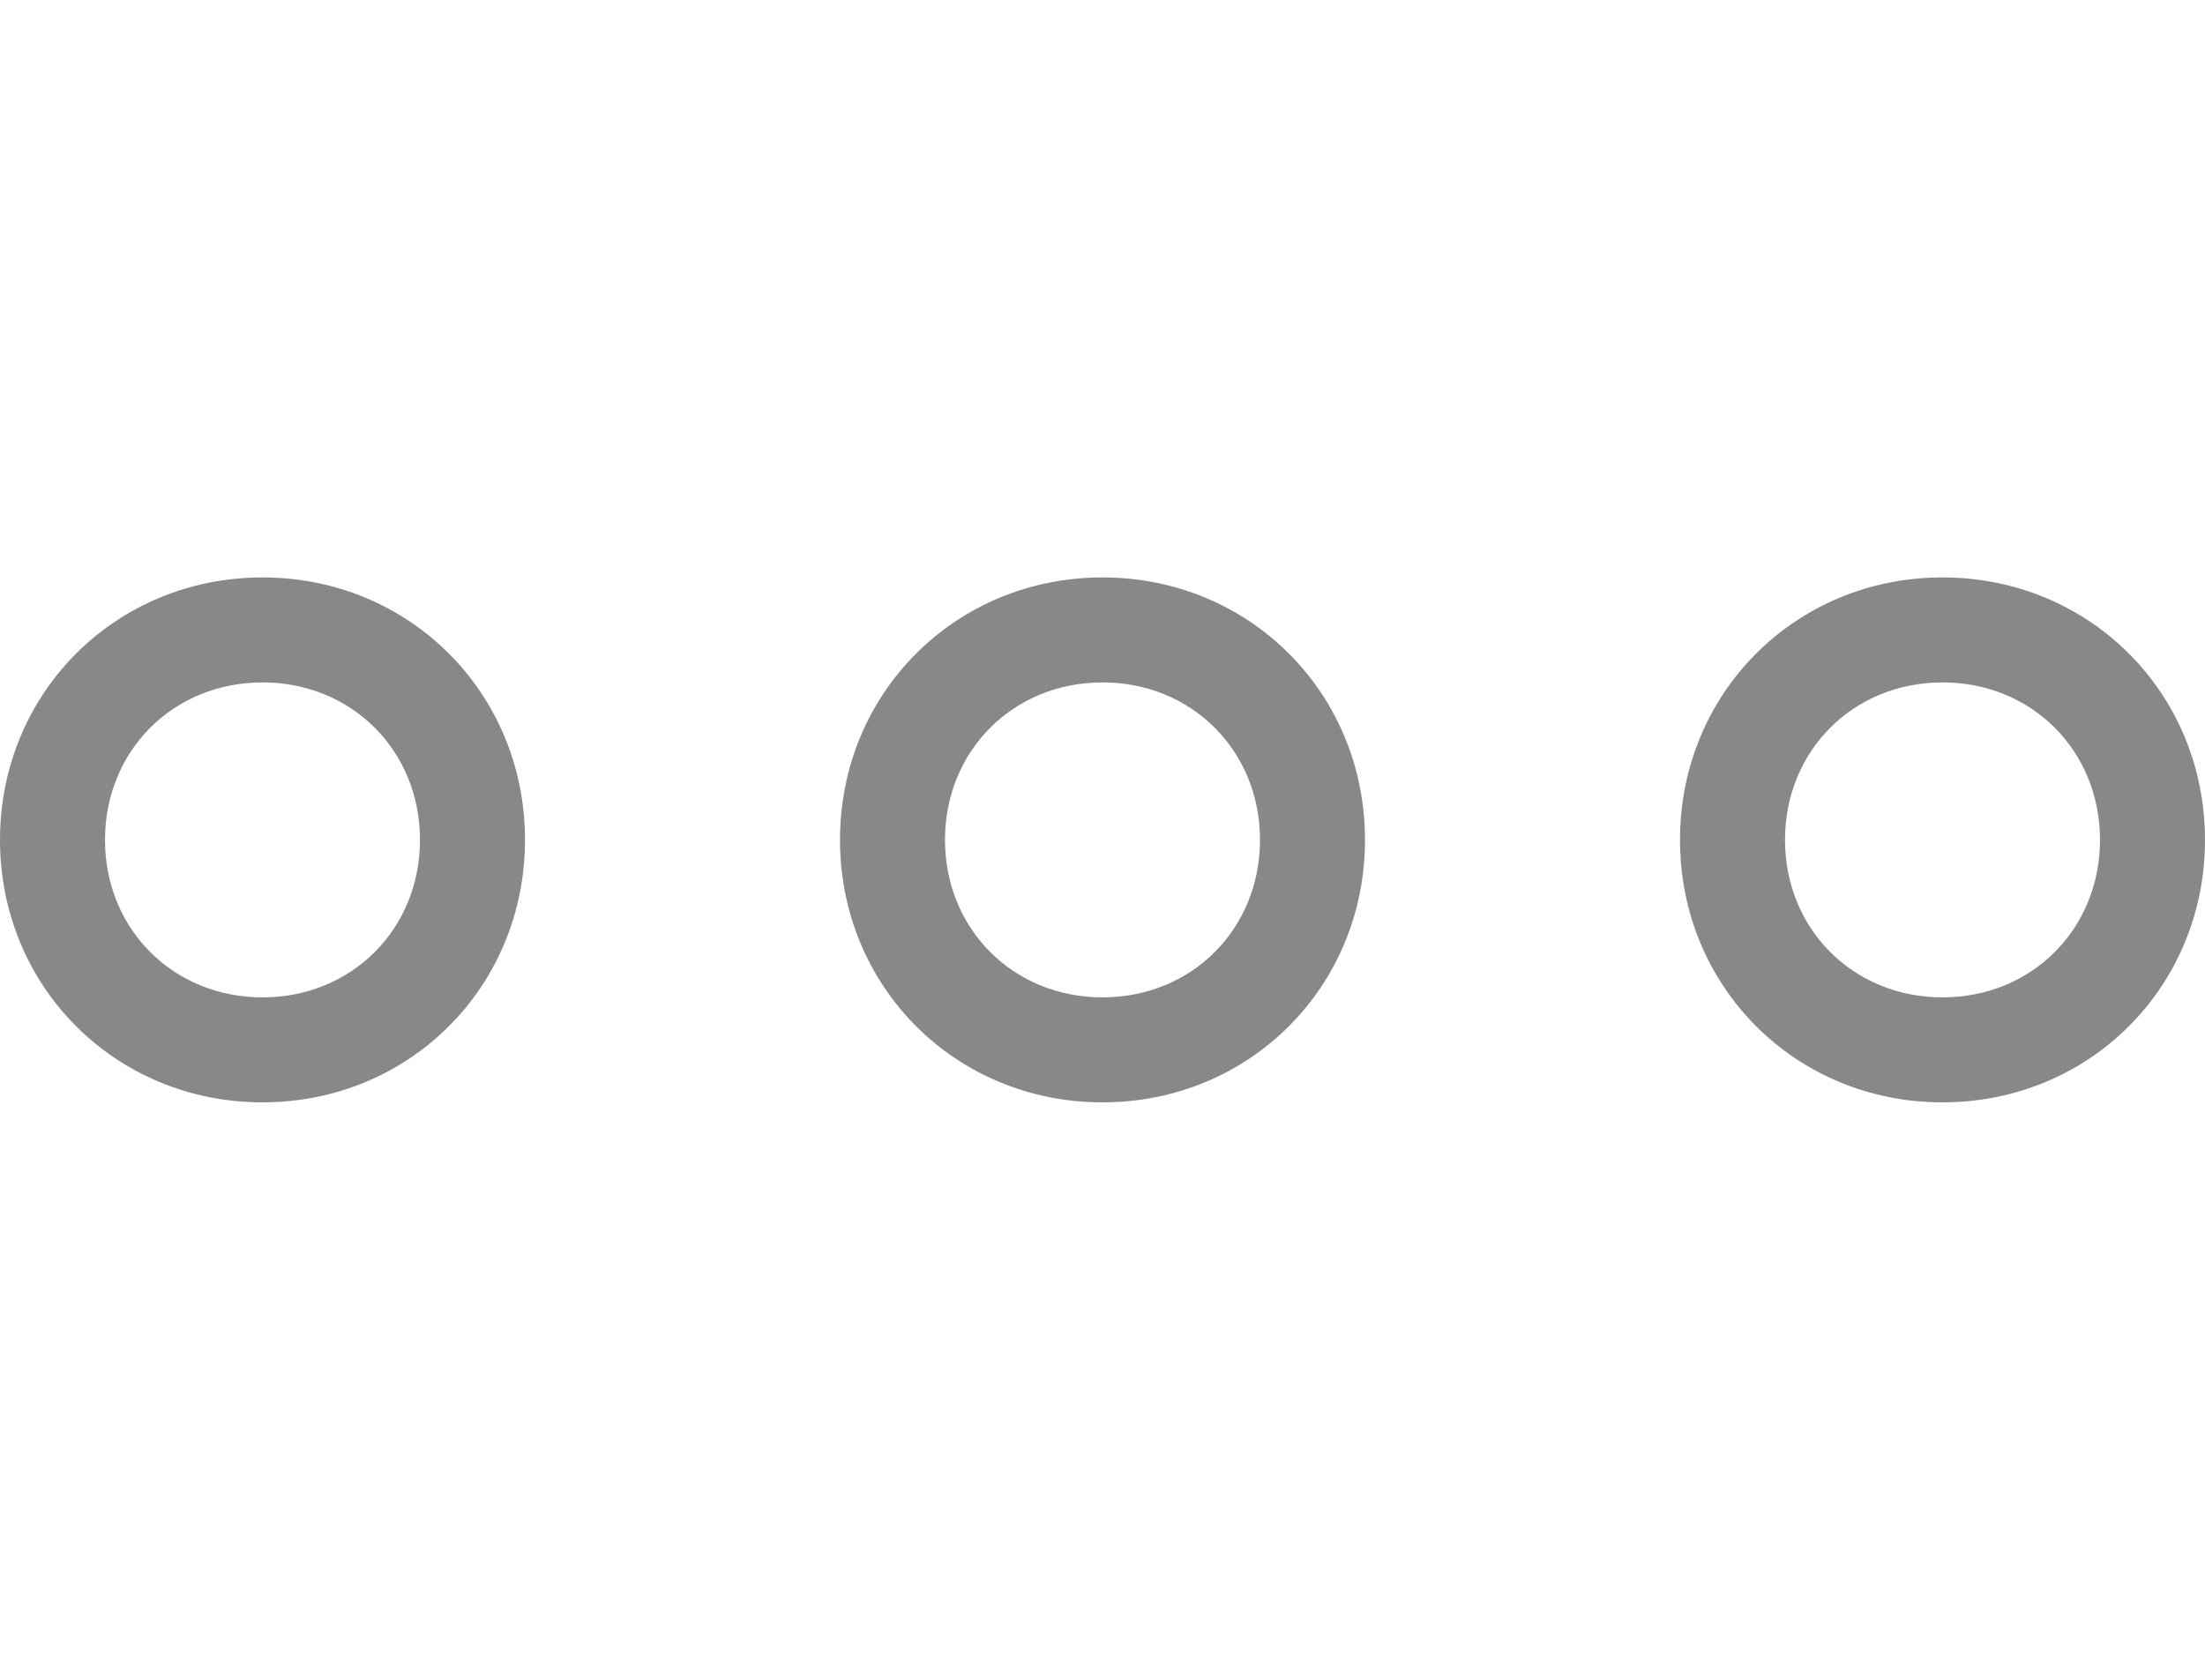 <?xml version="1.0" encoding="utf-8"?>
<!-- Generator: Adobe Illustrator 18.0.0, SVG Export Plug-In . SVG Version: 6.00 Build 0)  -->
<!DOCTYPE svg PUBLIC "-//W3C//DTD SVG 1.1//EN" "http://www.w3.org/Graphics/SVG/1.1/DTD/svg11.dtd">
<svg version="1.1" id="图层_1" xmlns="http://www.w3.org/2000/svg" xmlns:xlink="http://www.w3.org/1999/xlink" x="0px" y="0px"
	 viewBox="0 0 42 32" enable-background="new 0 0 42 32" xml:space="preserve">
<g display="none">
	<path display="inline" fill="#888888" d="M20,0h-8h-0.8c-2.7,0-5,1.2-5.8,3H5v25h0c0.3,2.2,3,4,6.1,4H37v-4v-5V0H20L20,0z M19,2
		v10.6l-2.3-2.3C16.5,10.1,16.3,10,16,10c-0.3,0-0.5,0.1-0.7,0.3L13,12.6V2H19L19,2z M35,30H11.2C9,30,7,28.8,7,27.5
		c0-1.3,2-2.5,4.2-2.5H35V30L35,30z M11.2,23c-1.6,0-3.1,0.5-4.2,1.2V4.5C7,4.5,7.1,2,11,2v13c0,0,0,0.7,0.6,0.9s1.1-0.2,1.1-0.2
		l3.3-3.3l3.3,3.3c0,0,0.4,0.5,1.1,0.2C21,15.7,21,15,21,15V2h14v21H11.2L11.2,23z"/>
</g>
<g display="none">
	<path display="inline" fill="#888888" d="M37,14.4l0,0.2c0,0.7-0.3,1.5-0.9,2.2c0.4,0.7,0.5,1.6,0.4,2.4c-0.2,1.3-0.7,2.2-1.3,2.8
		c0.3,0.6,0.4,1.5,0,2.7c-0.2,0.7-0.6,1.8-1.6,2.6c0.2,0.7,0.1,1.3,0,1.8c-0.2,0.6-0.4,1.1-0.4,1.1c-0.7,1.3-1.9,1.9-3.6,1.9H24
		c-2.8,0-5.5-0.6-6-0.7c-2.4-0.5-3.5-0.8-4.1-1c0,0,0,0,0,0c-0.1,0-0.2,0-0.2-0.1c0,0,0,0,0,0c-0.5,1-1.5,1.7-2.7,1.7H8
		c-1.7,0-3-1.3-3-3V13c0-1.7,1.3-3,3-3h3c0.7,0,1.5,0.3,2,0.8c0,0,0.8-0.4,1-0.6C17.4,8.5,18,5,18,3c0-1.6,1.4-3,3-3
		c2.3,0,4.9,3.2,4.9,6.7c0,1.5,0,2.3-0.2,3.3c4.3,0.1,7.2,0.1,8.5,0.4c2,0.6,2.8,2.2,2.8,3.4C37,14.2,37,14.3,37,14.4L37,14.4z
		 M12,13c0-0.6-0.4-1-1-1H8c-0.6,0-1,0.4-1,1v16c0,0.6,0.4,1,1,1h3c0.6,0,1-0.4,1-1V13L12,13z M33.8,12.4C32.9,12.1,33,12,23,12
		c0.8-2.5,0.9-2.9,0.9-5.3C23.9,4.1,22.1,2,21,2c-0.6,0-1,0.5-1,1c0,3.4-1.4,7.6-6,9.4c-0.7,0.3-1,0.6-1,1.1l0,13.8
		c0,0.7,0.8,0.9,0.8,0.9c0.3,0.1,0.5,0.1,4.6,1.1c0.1,0,2.8,0.6,5.5,0.6h5.5c1,0,1.5-0.3,1.8-0.9c0,0,0.2-0.3,0.3-0.7
		c0.1-0.4,0.1-1.4-1-1.4c-0.9,0-1.6,0-1.6,0c-0.3,0-0.5-0.2-0.5-0.5c0-0.3,0.2-0.5,0.5-0.5c0,0,0.9,0,1.6,0c2.1,0,2.3-0.9,2.6-1.9
		c0.2-0.8,0.4-2.1-1.3-2.1c-0.8,0-2,0-2,0c-0.3,0-0.5-0.2-0.5-0.5c0-0.3,0.2-0.5,0.5-0.5c0,0,0.7,0,2.4,0c1.7,0,2-1.4,2.2-2.2
		c0.1-0.6-0.1-1.8-1.6-1.8c-1.5,0-1.9,0-1.9,0c-0.3,0-0.5-0.2-0.5-0.5c0-0.3,0.2-0.5,0.5-0.5c0,0,0.5,0,2,0c1.7,0,2-1,2-1.5
		c0-0.3,0-0.3,0-0.6C35,13.6,34.9,12.7,33.8,12.4L33.8,12.4z M9.5,29C8.7,29,8,28.3,8,27.5S8.7,26,9.5,26c0.8,0,1.5,0.7,1.5,1.5
		S10.3,29,9.5,29L9.5,29z M9.5,27C9.2,27,9,27.2,9,27.5C9,27.8,9.2,28,9.5,28s0.5-0.2,0.5-0.5C10,27.2,9.8,27,9.5,27L9.5,27z"/>
</g>
<g display="none">
	<path display="inline" fill="#888888" d="M26.3,19.4c1.2-1.4,2.2-3.3,2.2-5.5V8c0-4.6-3.2-8-7.5-8c-4.3,0-7.5,3.4-7.5,8v5.8
		c0,2.3,0.6,4.3,2,5.8c-5.2,1.3-9.6,4.1-9.9,7.7c0,1.1,0,1.7,1.1,2.3C9.5,31.1,14.8,32,21,32c6.2,0,11.5-0.9,14.3-2.3
		c1.2-0.7,1.2-2,1.1-2.4C36.2,24.2,32.3,20.7,26.3,19.4z M15.5,13.9V8c0-3.4,2.4-6,5.5-6c3.1,0,5.5,2.6,5.5,6v5.8c0,3.4-2.4,6-5.5,6
		C17.8,19.8,15.5,17.3,15.5,13.9L15.5,13.9z M20.9,30C15.2,30,9,29.3,7.7,27.9c0,0-0.3-0.4-0.2-0.7c0.2-2,4.1-5,9.9-6
		c0.9,0.5,2,0.7,3.1,0.7c1.2,0,2.3-0.3,3.3-0.8c6.1,0.8,10.3,4.1,10.6,6c0,0.2,0.1,0.5-0.2,0.7C33.7,28.2,29.4,29.8,20.9,30z"/>
</g>
<g>
	<g>
		<path fill="#888888" d="M5,13c1.7,0,3,1.3,3,3s-1.3,3-3,3s-3-1.3-3-3S3.3,13,5,13 M5,11c-2.8,0-5,2.2-5,5s2.2,5,5,5s5-2.2,5-5
			S7.8,11,5,11L5,11z"/>
	</g>
	<g>
		<path fill="#888888" d="M37,13c1.7,0,3,1.3,3,3s-1.3,3-3,3s-3-1.3-3-3S35.3,13,37,13 M37,11c-2.8,0-5,2.2-5,5s2.2,5,5,5s5-2.2,5-5
			S39.8,11,37,11L37,11z"/>
	</g>
	<g>
		<path fill="#888888" d="M21,13c1.7,0,3,1.3,3,3s-1.3,3-3,3s-3-1.3-3-3S19.3,13,21,13 M21,11c-2.8,0-5,2.2-5,5s2.2,5,5,5s5-2.2,5-5
			S23.8,11,21,11L21,11z"/>
	</g>
</g>
<g display="none">
	<path display="inline" fill="#888888" d="M20.5,18h-9c-0.3,0-0.5-0.2-0.5-0.5v-1c0-0.3,0.2-0.5,0.5-0.5h9c0.3,0,0.5,0.2,0.5,0.5v1
		C21,17.8,20.8,18,20.5,18L20.5,18z"/>
	<path display="inline" fill="#888888" d="M20.5,22h-9c-0.3,0-0.5-0.2-0.5-0.5v-1c0-0.3,0.2-0.5,0.5-0.5h9c0.3,0,0.5,0.2,0.5,0.5v1
		C21,21.8,20.8,22,20.5,22L20.5,22z"/>
	<path display="inline" fill="#888888" d="M16.5,26h-1c-0.3,0-0.5-0.2-0.5-0.5v-9c0-0.3,0.2-0.5,0.5-0.5h1c0.3,0,0.5,0.2,0.5,0.5v9
		C17,25.8,16.8,26,16.5,26L16.5,26z"/>
	<path display="inline" fill="#888888" d="M20.2,13.2l-3.9,3.9c-0.2,0.2-0.5,0.2-0.7,0l-0.7-0.7c-0.2-0.2-0.2-0.5,0-0.7l4-4
		c0.2-0.2,0.5-0.2,0.7,0l0.7,0.7C20.4,12.7,20.4,13,20.2,13.2L20.2,13.2z"/>
	<path display="inline" fill="#888888" d="M17.2,16.5l-0.7,0.7c-0.2,0.2-0.5,0.2-0.7,0l-4-3.9c-0.2-0.2-0.2-0.5,0-0.7l0.7-0.7
		c0.2-0.2,0.5-0.2,0.7,0l3.9,4C17.4,16,17.4,16.3,17.2,16.5L17.2,16.5z"/>
	<g display="inline">
		<g>
			<path fill="#888888" d="M30,6V0H9C6.9,0,5,1.4,5,5v23c0,2.2,1.8,4,4,4h24c2.2,0,4-1.8,4-4V6H30z M9,2h19v4H9C7.9,6,7,5.1,7,4
				C7,2.9,7.9,2,9,2z M35,23h-6c-1.1,0-2-0.9-2-2v-4c0-1.1,0.9-2,2-2h6V23z M35,13h-6c-2.2,0-4,1.8-4,4v4c0,2.2,1.8,4,4,4h6v3
				c0,1.1-0.9,2-2,2H9c-1.1,0-2-0.9-2-2V7.5C7.1,7.5,7.8,8,9,8h26V13z"/>
		</g>
	</g>
	<g display="inline">
		<g>
			<path fill="#888888" d="M31,16.5c-1.4,0-2.5,1.1-2.5,2.5c0,1.4,1.1,2.5,2.5,2.5c1.4,0,2.5-1.1,2.5-2.5
				C33.5,17.6,32.4,16.5,31,16.5z M31,20.2c-0.7,0-1.3-0.6-1.3-1.2c0-0.7,0.6-1.2,1.3-1.2c0.7,0,1.2,0.6,1.2,1.2
				C32.3,19.7,31.7,20.2,31,20.2z"/>
		</g>
	</g>
</g>
</svg>
